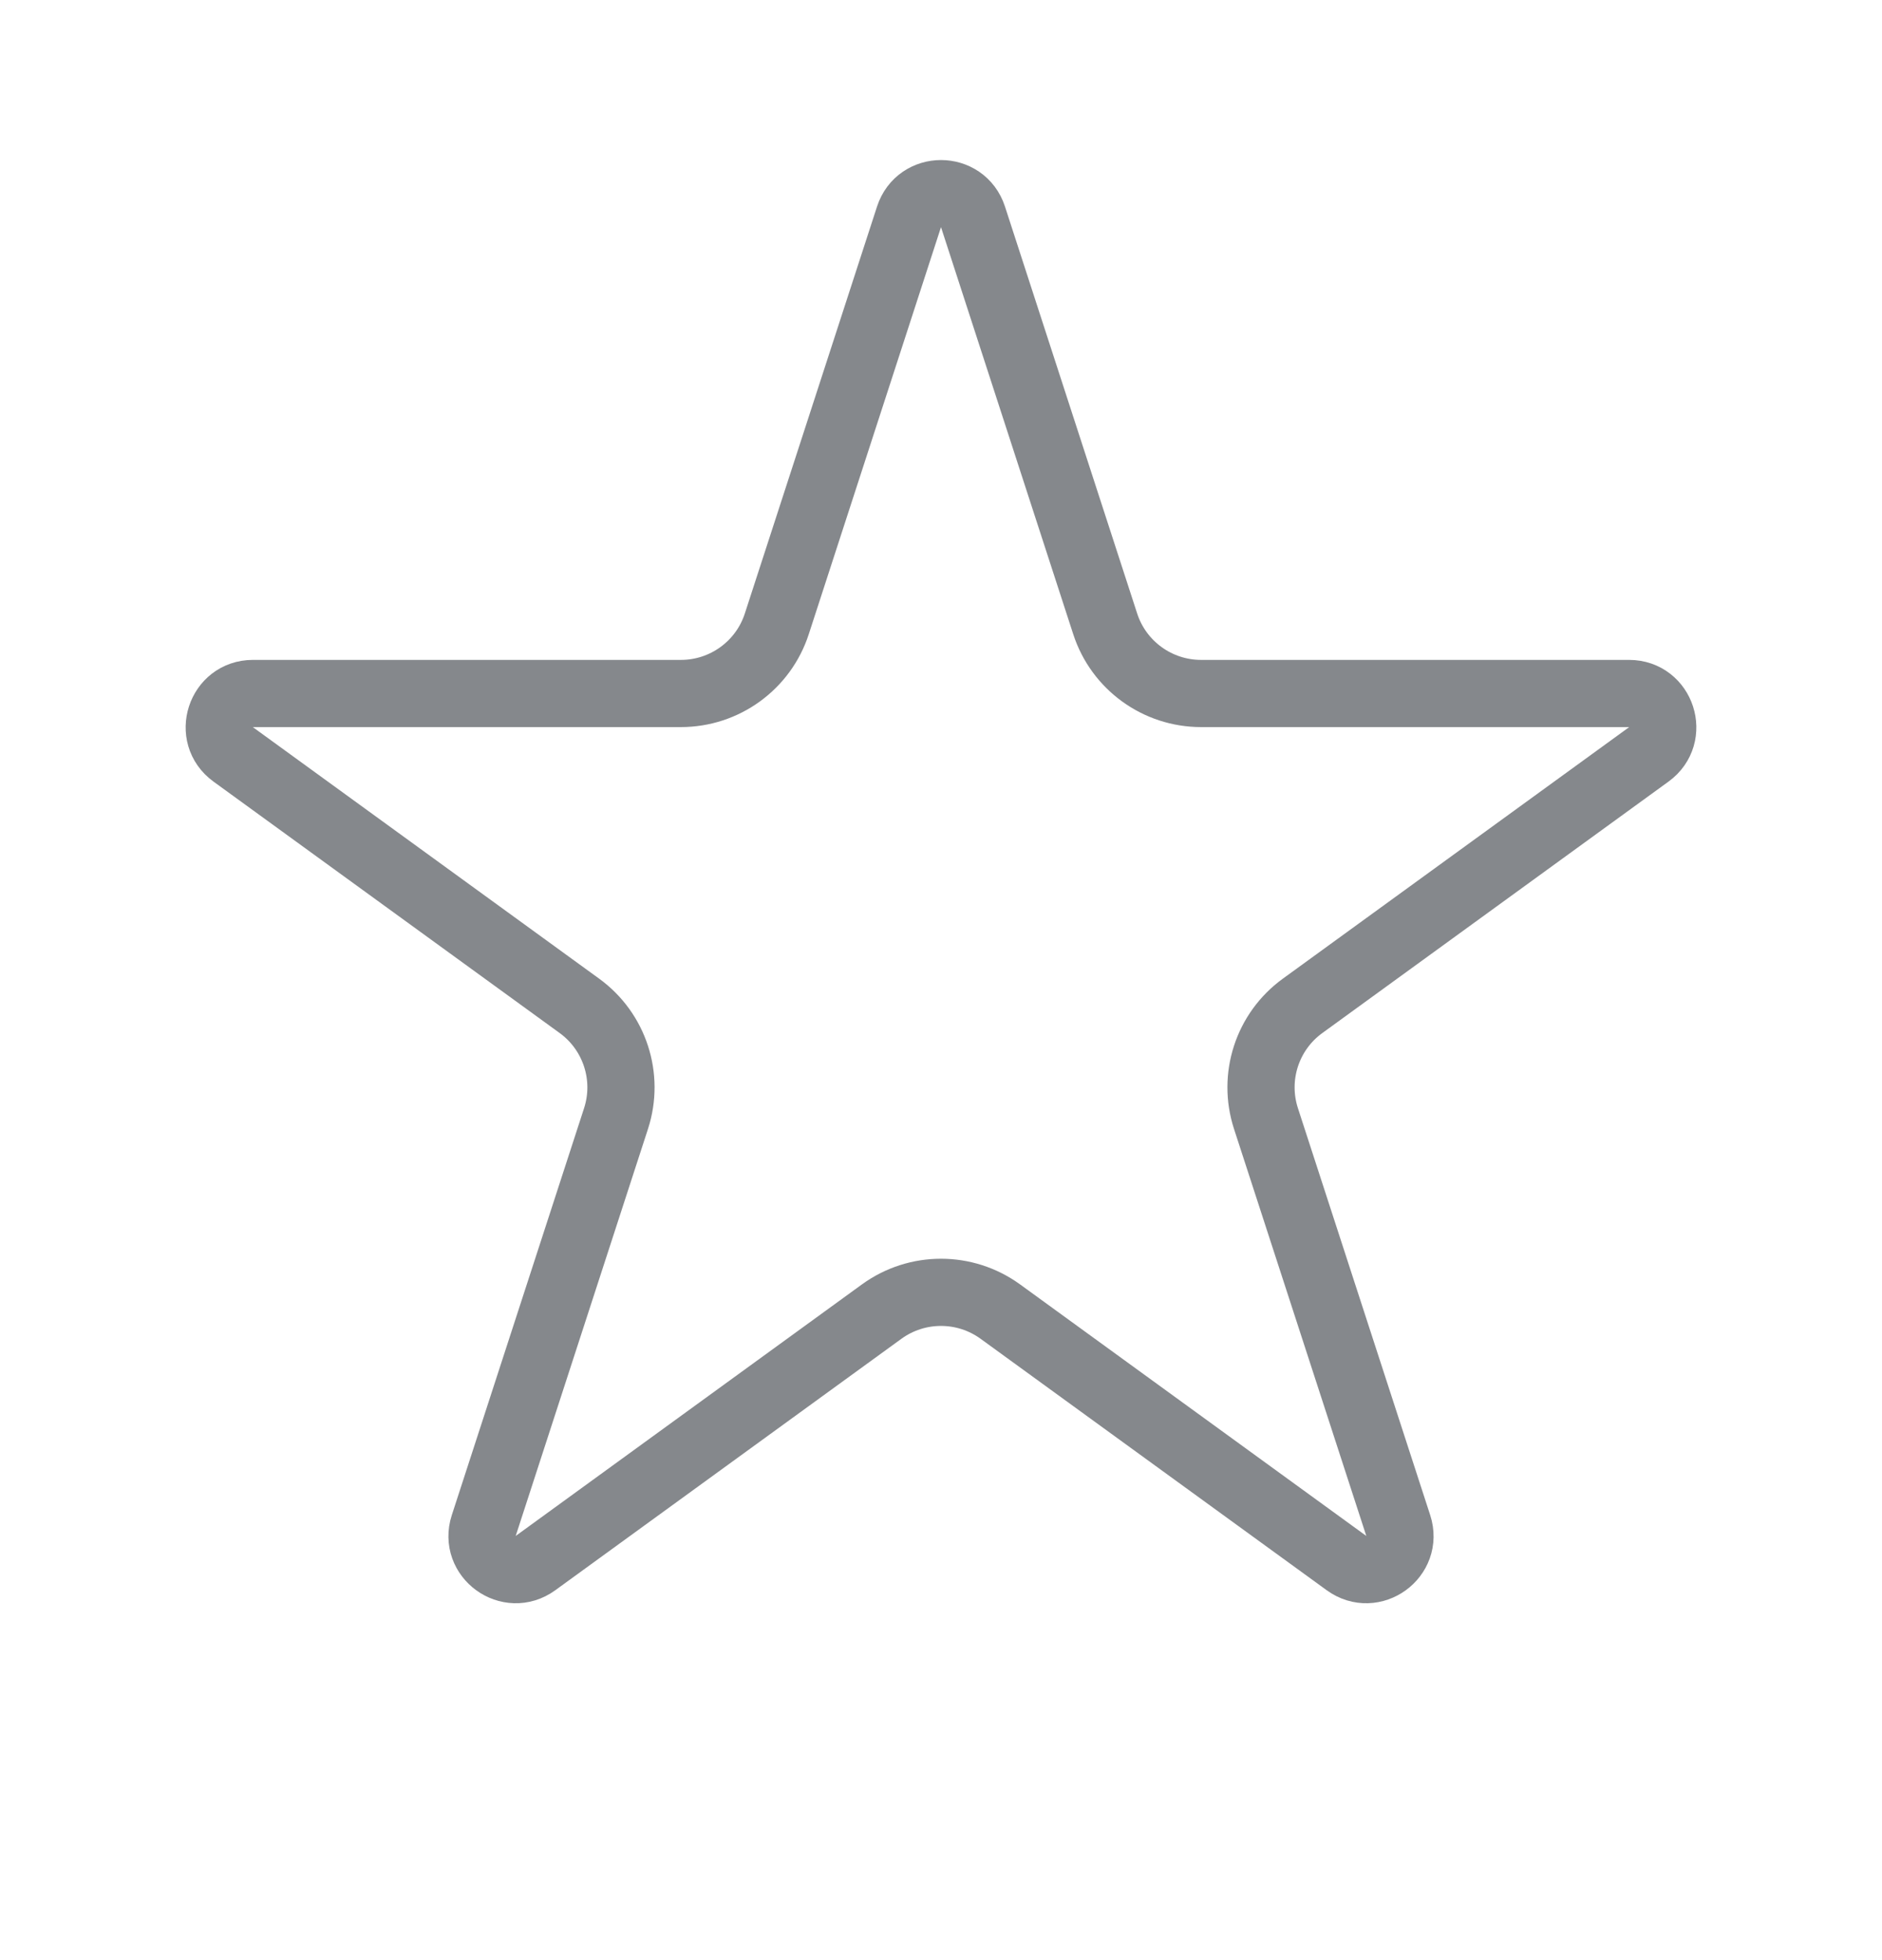 <svg width="24" height="25" viewBox="0 0 24 25" fill="none" xmlns="http://www.w3.org/2000/svg">
<g id="Star 4">
<path id="Star 1" d="M11.592 2.766C11.721 2.371 12.279 2.371 12.408 2.766L14.094 7.957C14.266 8.487 14.76 8.845 15.317 8.845H20.775C21.19 8.845 21.362 9.377 21.027 9.621L16.611 12.829C16.16 13.156 15.972 13.736 16.144 14.266L17.831 19.457C17.959 19.852 17.507 20.18 17.171 19.936L12.756 16.728C12.305 16.401 11.695 16.401 11.244 16.728L6.829 19.936C6.493 20.18 6.041 19.852 6.169 19.457L7.856 14.266C8.028 13.736 7.839 13.156 7.389 12.829L2.973 9.621C2.638 9.377 2.81 8.845 3.225 8.845H8.683C9.24 8.845 9.734 8.487 9.906 7.957L11.592 2.766Z" stroke="#85888C" stroke-width="0.857"/>
</g>
</svg>
